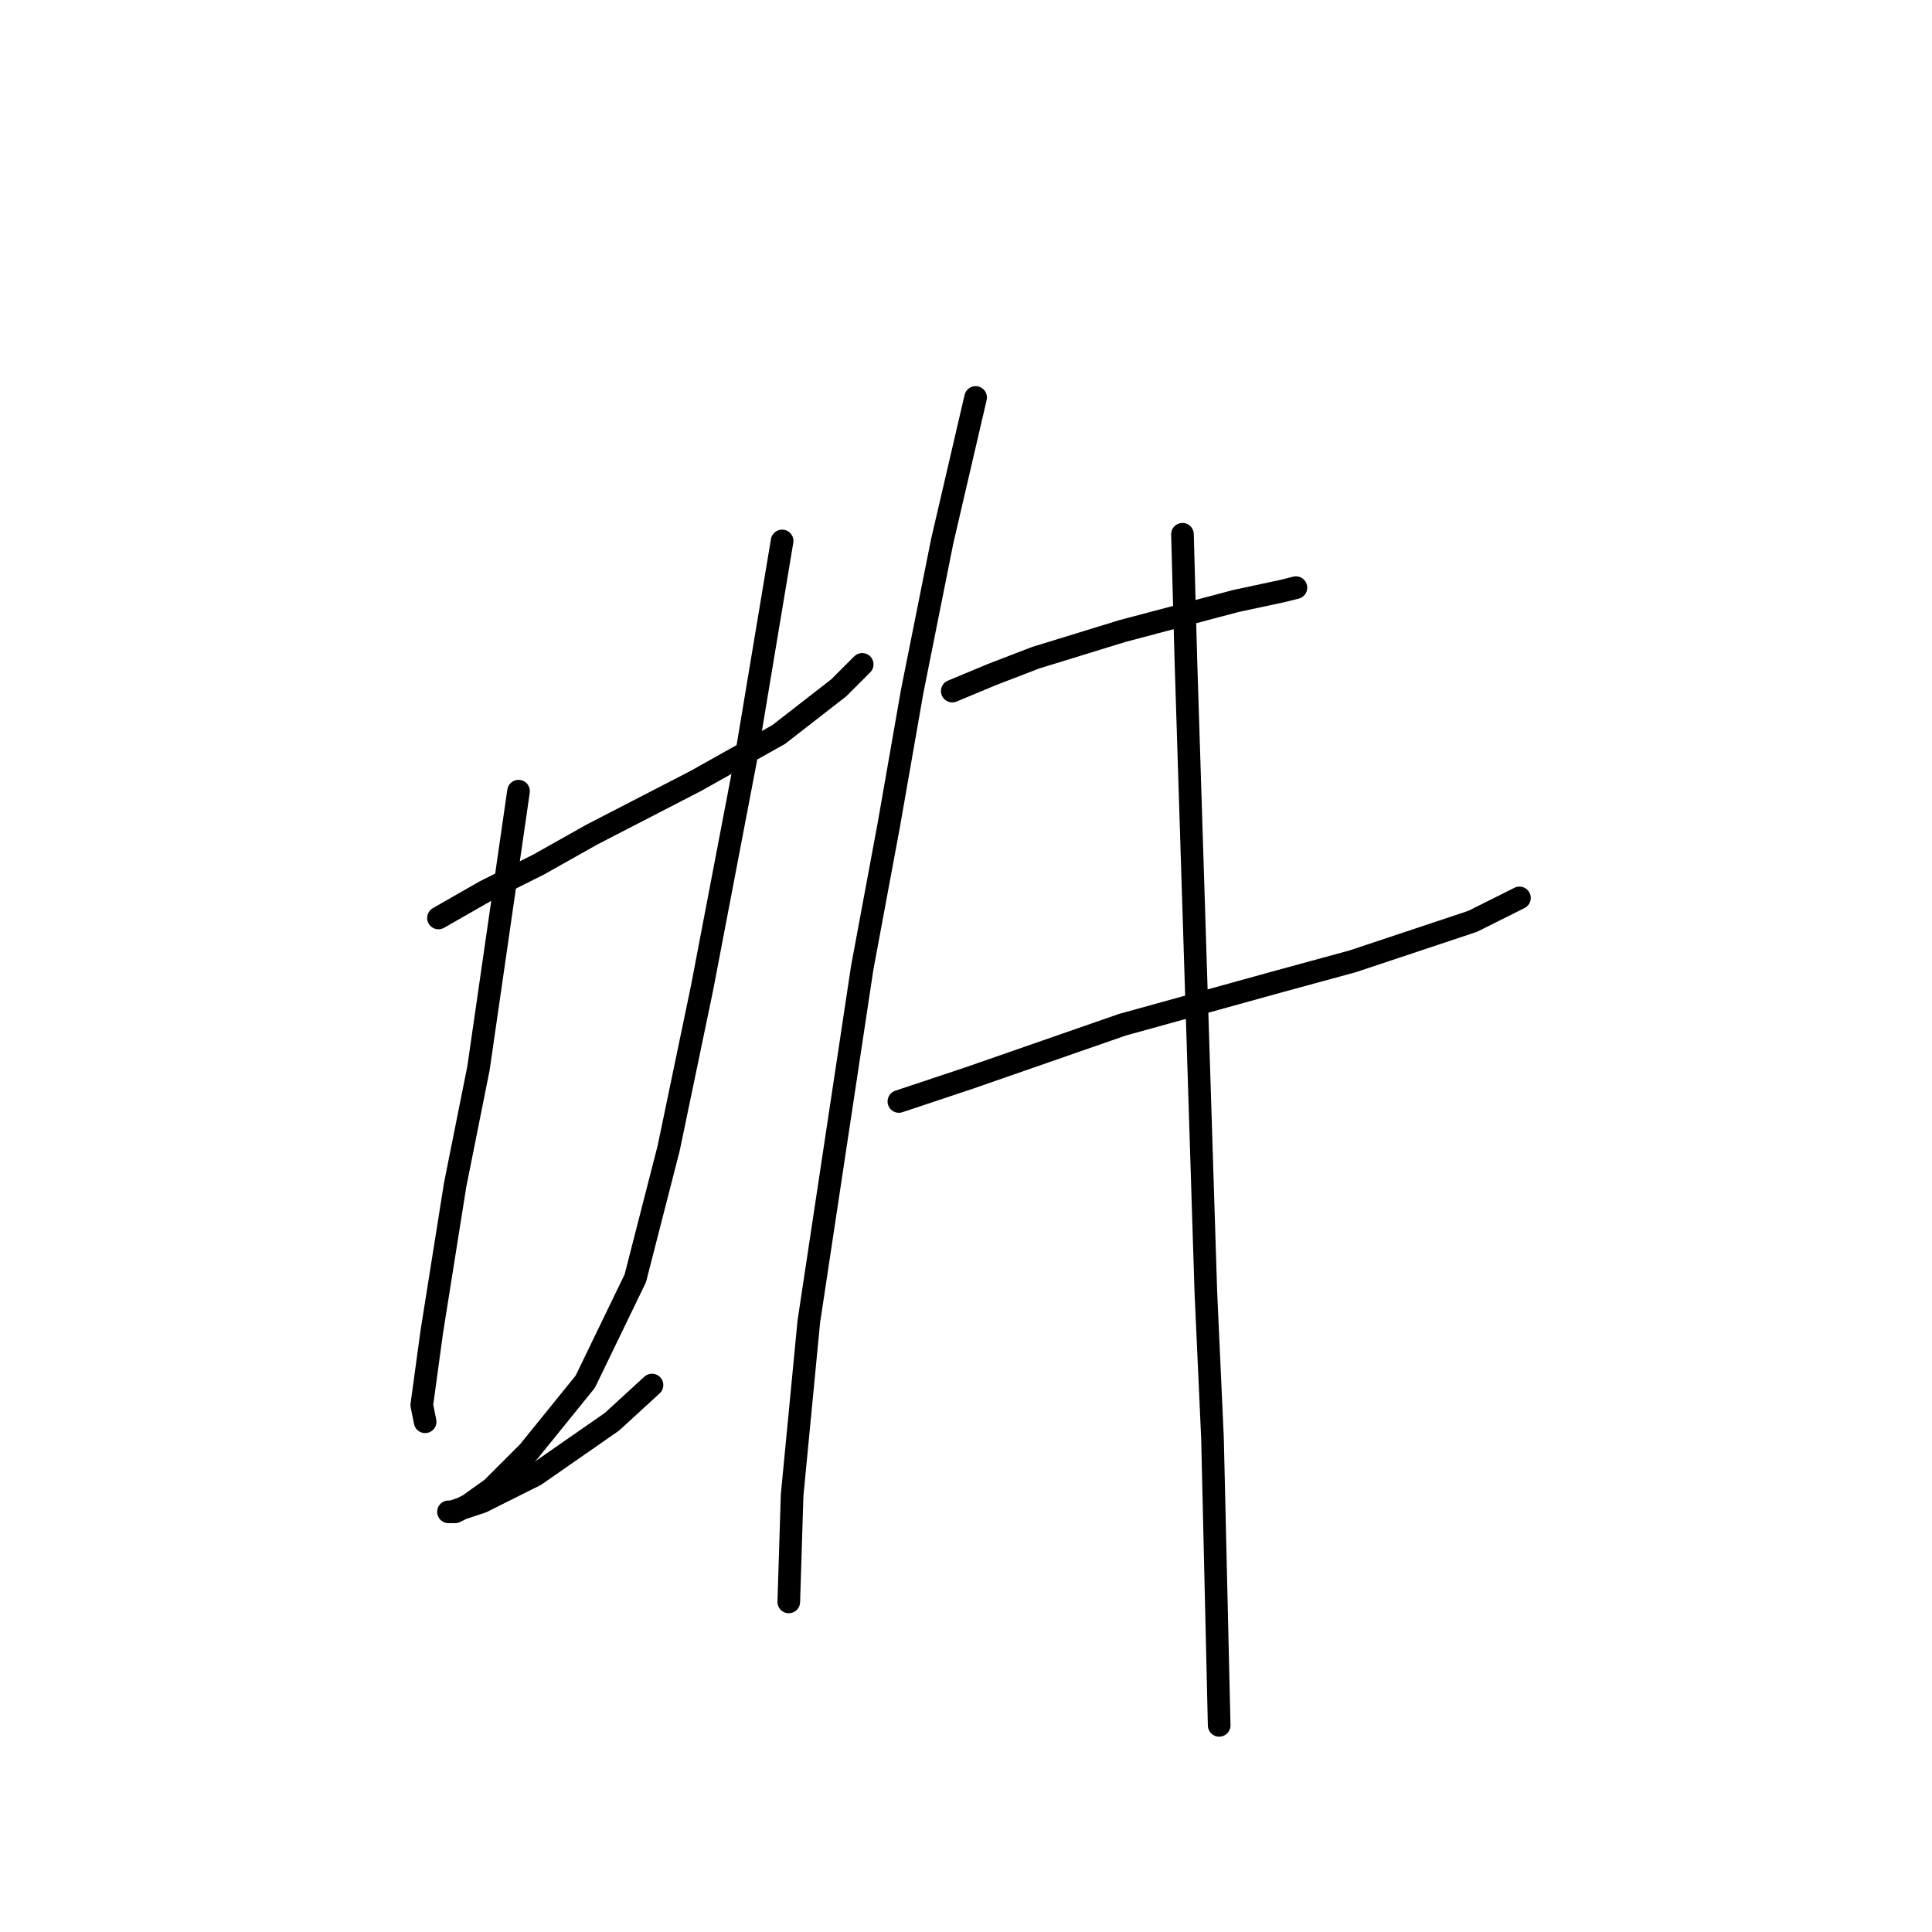 <?xml version="1.0" standalone="no"?>
    <svg width="256" height="256" xmlns="http://www.w3.org/2000/svg" version="1.1">
    <polyline stroke="black" stroke-width="3" stroke-linecap="round" fill="transparent" stroke-linejoin="round" points="58.099 121.634 64.288 118.097 71.362 114.56 78.435 110.582 92.14 103.508 103.192 97.319 111.149 91.13 114.244 88.035 114.244 88.035 " />
        <polyline stroke="black" stroke-width="3" stroke-linecap="round" fill="transparent" stroke-linejoin="round" points="68.709 104.835 63.404 141.528 60.309 157.001 57.215 176.452 55.888 186.178 56.331 188.389 56.331 188.389 " />
        <polyline stroke="black" stroke-width="3" stroke-linecap="round" fill="transparent" stroke-linejoin="round" points="103.634 71.678 101.423 84.941 98.771 100.856 93.024 130.918 88.603 152.138 84.182 169.379 77.551 183.084 70.035 192.368 65.172 197.231 62.078 199.441 60.309 200.325 59.425 200.325 59.867 200.325 63.846 198.999 70.919 195.462 81.087 188.389 86.392 183.526 86.392 183.526 " />
        <polyline stroke="black" stroke-width="3" stroke-linecap="round" fill="transparent" stroke-linejoin="round" points="126.18 91.572 131.485 89.361 137.232 87.151 142.979 85.383 148.727 83.614 163.758 79.636 169.947 78.309 171.715 77.867 171.715 77.867 " />
        <polyline stroke="black" stroke-width="3" stroke-linecap="round" fill="transparent" stroke-linejoin="round" points="119.107 145.949 128.391 142.854 138.559 139.317 148.727 135.781 169.505 130.033 179.231 127.381 195.146 122.076 201.335 118.981 201.335 118.981 " />
        <polyline stroke="black" stroke-width="3" stroke-linecap="round" fill="transparent" stroke-linejoin="round" points="129.275 52.668 124.854 71.678 120.875 91.572 117.781 109.255 114.244 128.265 107.171 175.126 104.96 198.115 104.518 212.261 104.518 212.261 " />
        <polyline stroke="black" stroke-width="3" stroke-linecap="round" fill="transparent" stroke-linejoin="round" points="156.684 70.794 157.126 87.151 159.779 171.147 160.663 190.599 161.547 228.619 161.547 228.619 " />
        </svg>